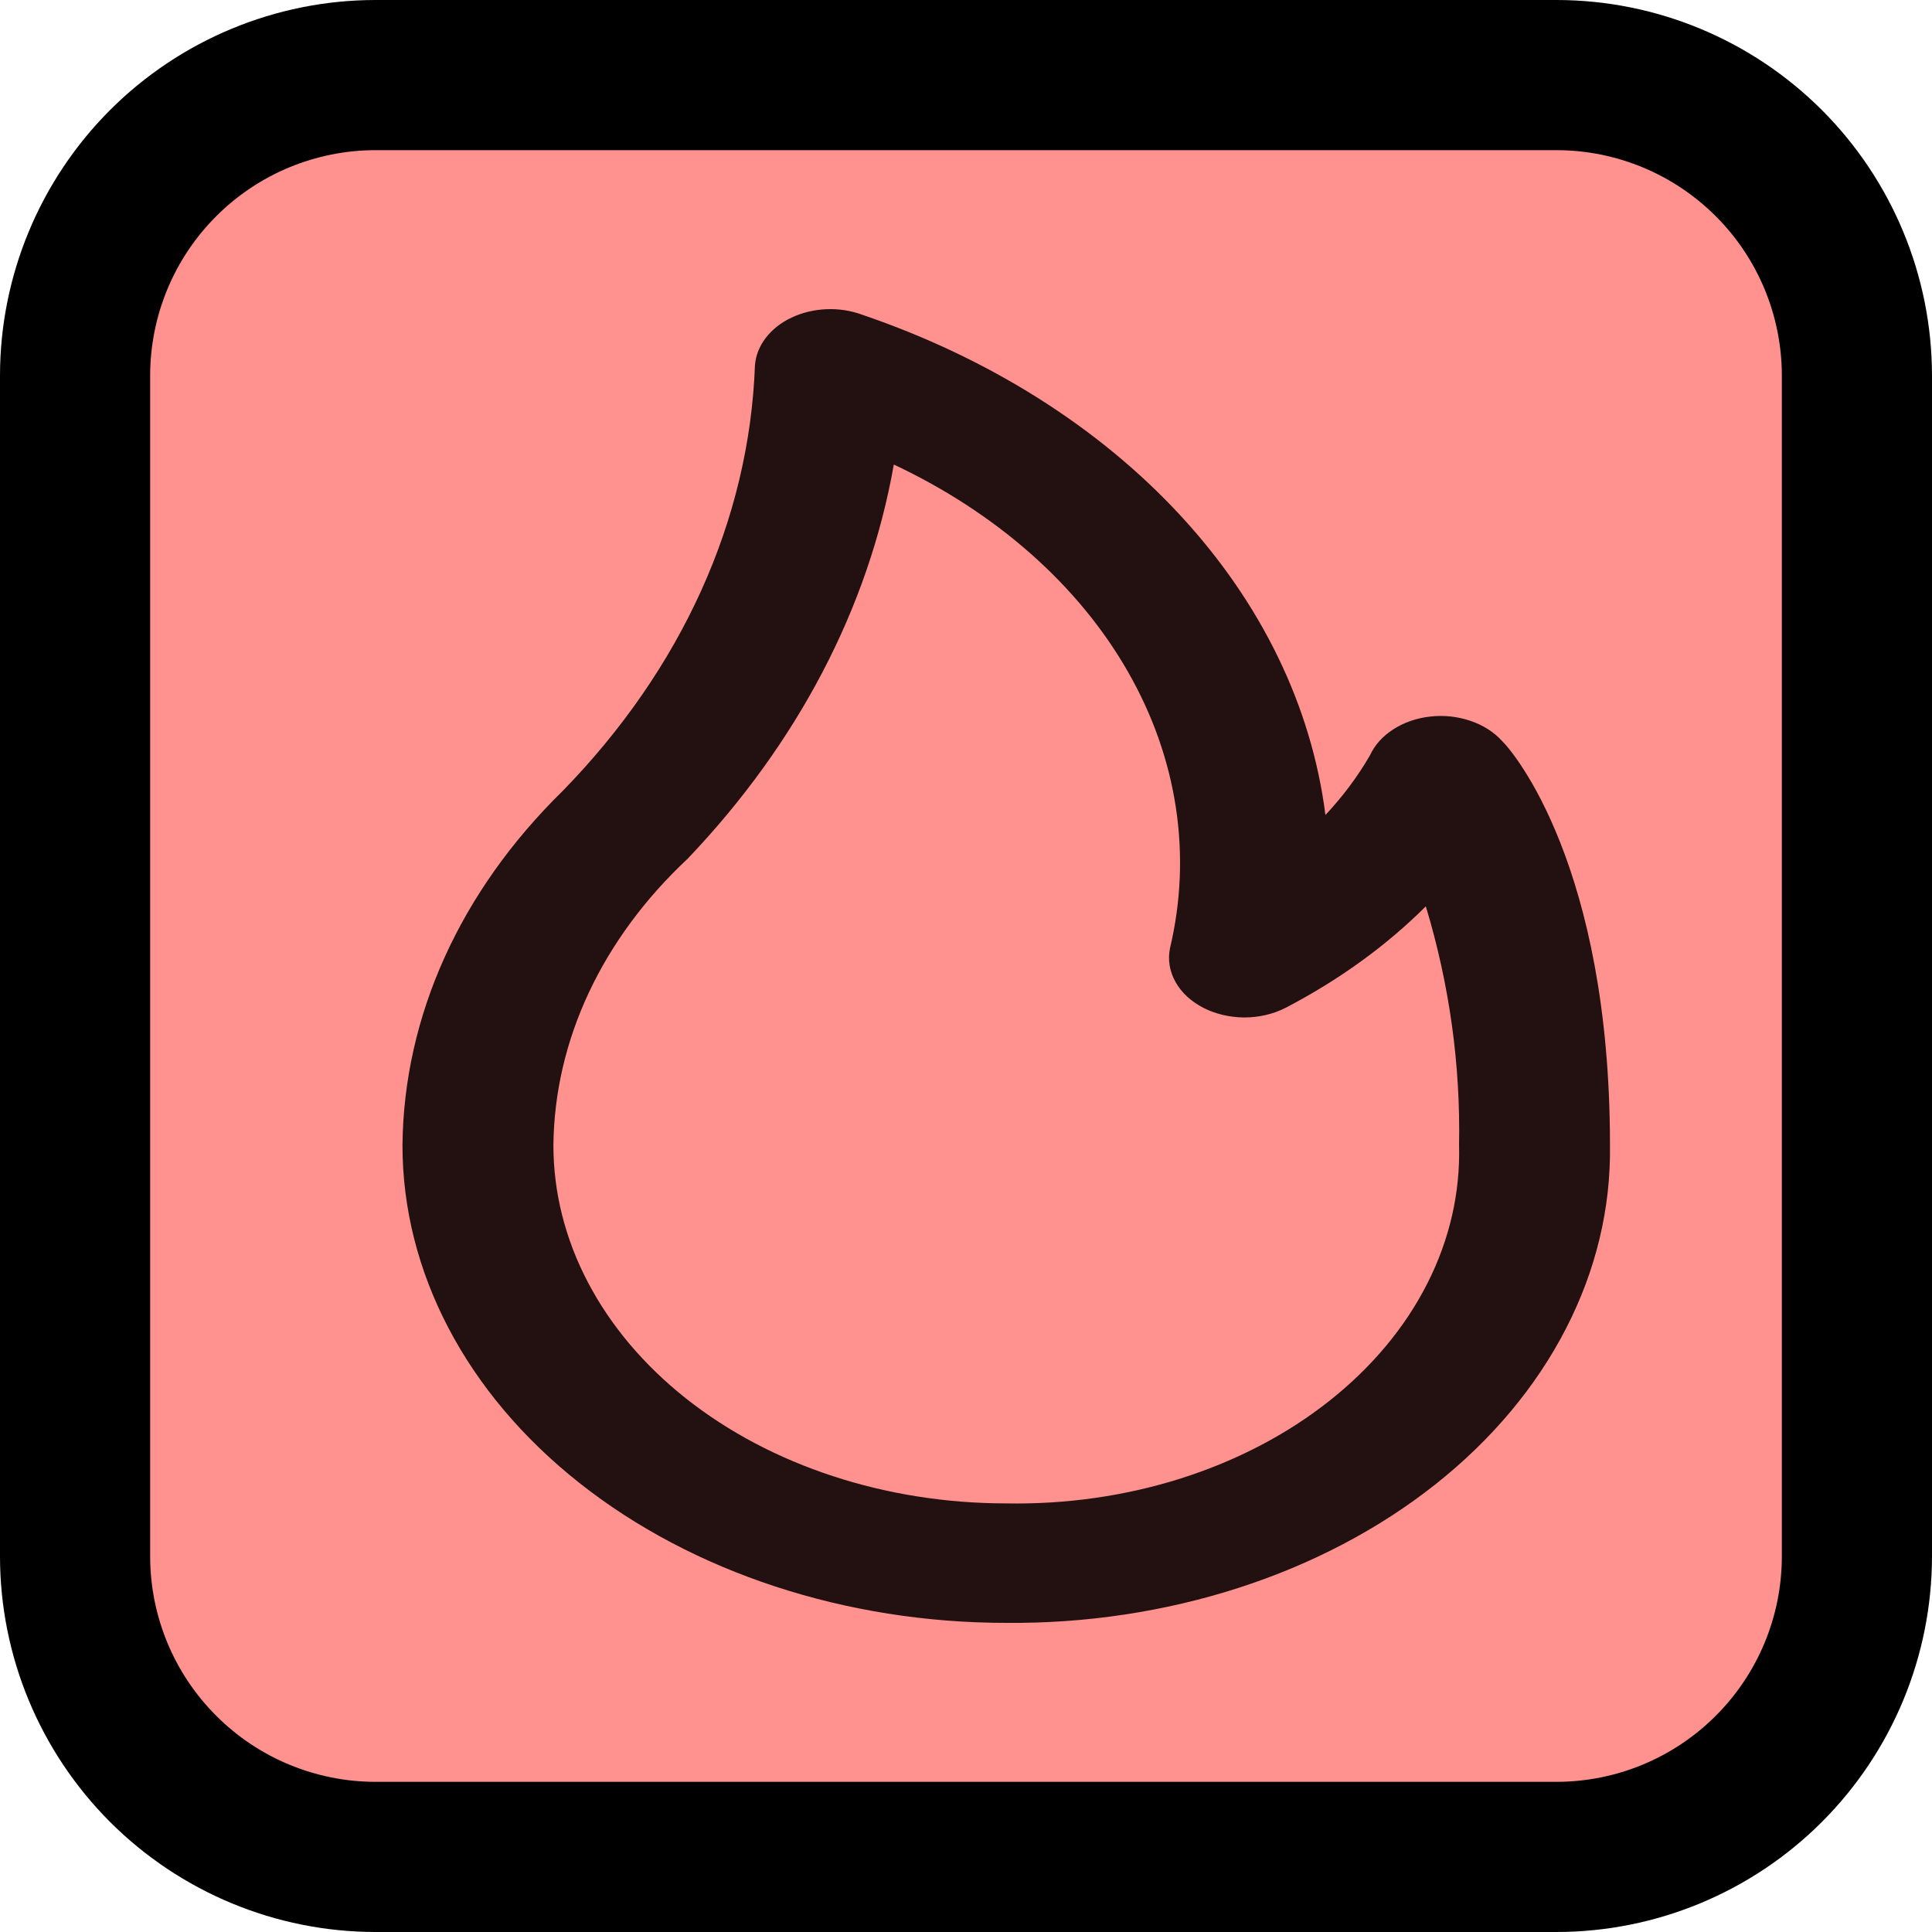 <svg width="25" height="25" viewBox="0 0 25 25" fill="none" xmlns="http://www.w3.org/2000/svg">
<rect x="0.971" y="0.972" width="23.316" height="23.316" rx="3" fill="#FF928E"/>
<path d="M20.142 0H4.858C3.57 0.001 2.335 0.514 1.424 1.424C0.514 2.335 0.001 3.57 0 4.858V20.142C0.001 21.43 0.514 22.665 1.424 23.576C2.335 24.486 3.57 24.999 4.858 25H20.142C21.43 24.999 22.665 24.486 23.575 23.576C24.486 22.665 24.998 21.43 25 20.142V4.858C24.998 3.57 24.486 2.335 23.575 1.424C22.665 0.514 21.43 0.001 20.142 0ZM23.057 20.142C23.056 20.915 22.749 21.656 22.202 22.202C21.655 22.749 20.915 23.056 20.142 23.057H4.858C4.085 23.056 3.344 22.749 2.798 22.202C2.251 21.656 1.944 20.915 1.943 20.142V4.858C1.944 4.085 2.251 3.344 2.798 2.798C3.344 2.251 4.085 1.944 4.858 1.943H20.142C20.915 1.944 21.655 2.251 22.202 2.798C22.749 3.344 23.056 4.085 23.057 4.858V20.142Z" fill="black"/>
<path d="M13.021 21C10.949 21 8.962 20.348 7.497 19.189C6.031 18.03 5.208 16.458 5.208 14.819C5.224 13.15 5.954 11.535 7.279 10.237C8.823 8.655 9.695 6.727 9.769 4.729C9.778 4.603 9.826 4.481 9.908 4.373C9.991 4.265 10.105 4.174 10.242 4.11C10.379 4.045 10.534 4.008 10.693 4.001C10.852 3.994 11.011 4.019 11.155 4.072C12.794 4.63 14.214 5.525 15.268 6.663C16.323 7.801 16.973 9.142 17.151 10.546C17.377 10.305 17.57 10.046 17.727 9.774C17.788 9.642 17.892 9.525 18.03 9.437C18.168 9.348 18.333 9.291 18.509 9.272C18.685 9.252 18.865 9.272 19.028 9.328C19.192 9.383 19.333 9.474 19.436 9.588C19.583 9.727 20.833 11.211 20.833 14.819C20.845 15.633 20.651 16.441 20.262 17.195C19.874 17.949 19.299 18.634 18.571 19.21C17.843 19.786 16.977 20.241 16.024 20.548C15.071 20.855 14.05 21.009 13.021 21ZM11.566 6.011C11.24 7.863 10.322 9.618 8.9 11.11C7.79 12.148 7.175 13.46 7.161 14.819C7.161 16.048 7.779 17.227 8.878 18.097C9.976 18.966 11.467 19.454 13.021 19.454C13.795 19.468 14.565 19.358 15.283 19.13C16.002 18.901 16.655 18.561 17.202 18.127C17.75 17.694 18.181 17.177 18.469 16.609C18.758 16.04 18.897 15.431 18.88 14.819C18.9 13.779 18.756 12.74 18.45 11.728C17.937 12.24 17.324 12.683 16.634 13.042C16.475 13.123 16.29 13.166 16.101 13.166C15.912 13.165 15.727 13.121 15.569 13.04C15.411 12.958 15.286 12.842 15.21 12.705C15.134 12.568 15.109 12.417 15.14 12.269C15.426 11.062 15.237 9.815 14.597 8.695C13.958 7.576 12.9 6.639 11.566 6.011Z" fill="#231111"/>
</svg>

